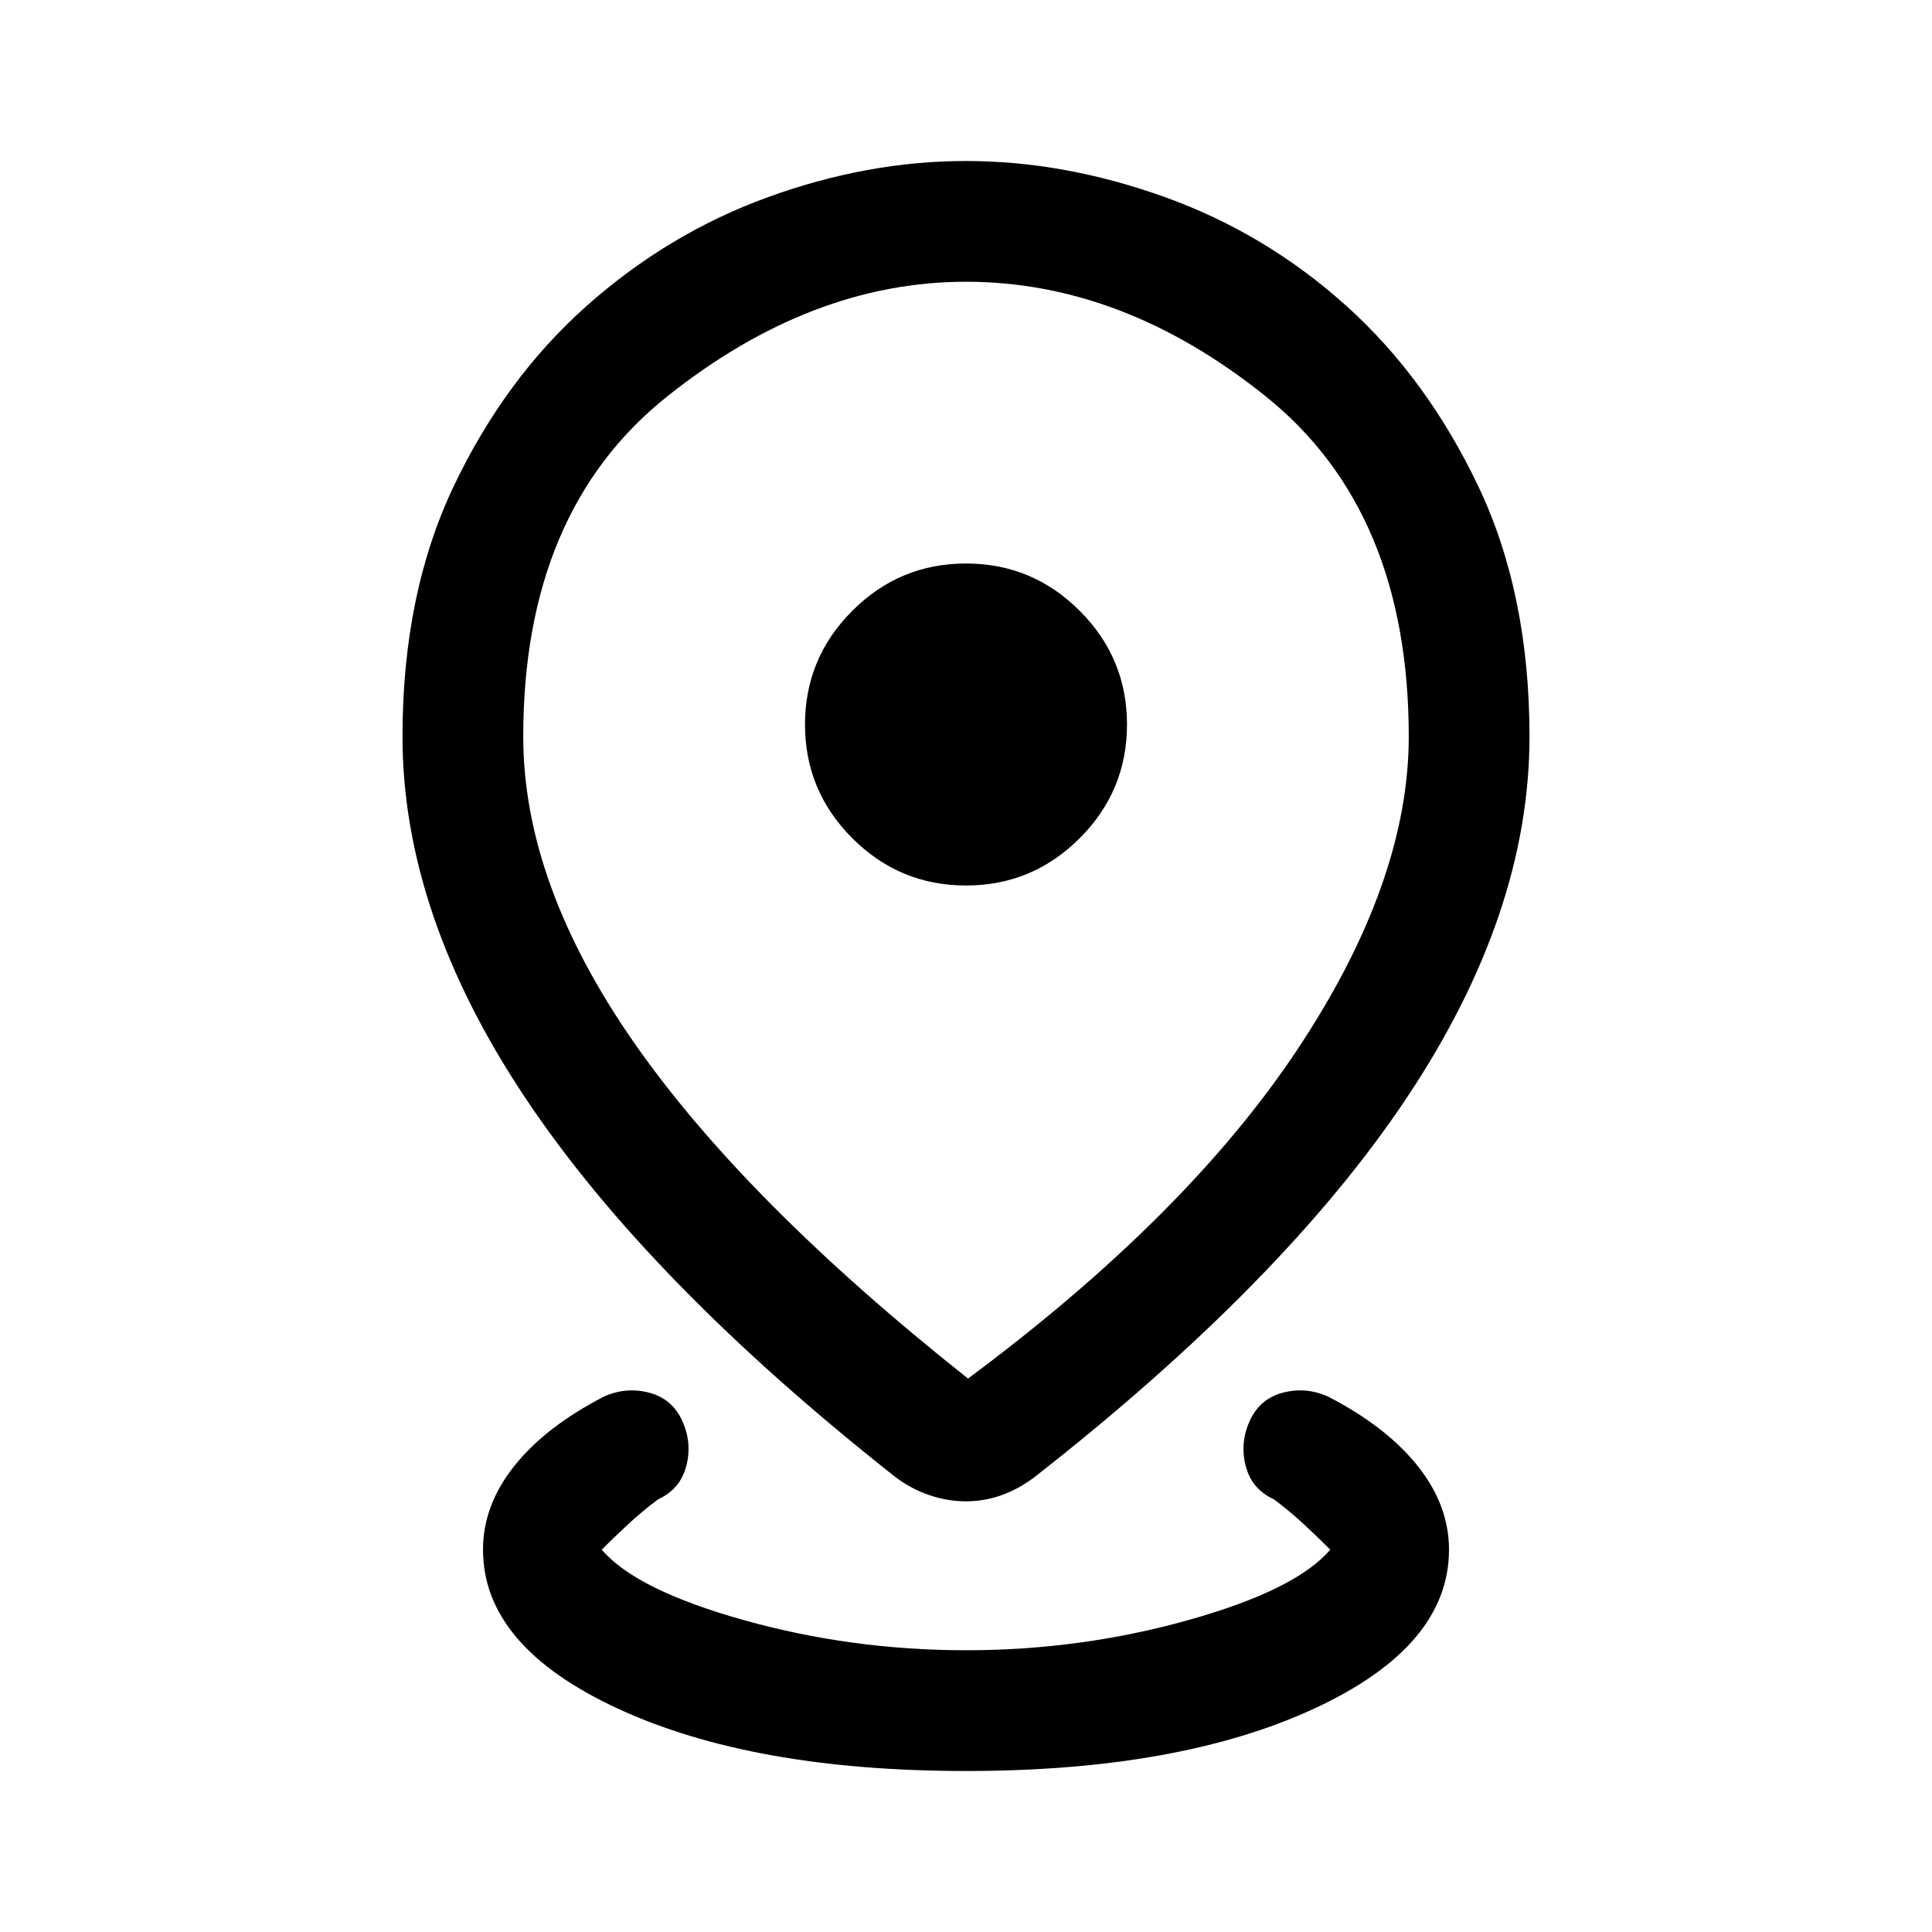 <svg xmlns="http://www.w3.org/2000/svg" width="48" height="48" viewBox="0 -960 960 960" fill="currentColor"><path d="M480-80q-106 0-173-31t-67-79q0-22 15.5-41.5T300-266q11-5 22.5-2t16.5 14q5 11 2 22.5T327-215q-8 6-15 12.5T299-190q17 20 70.5 35T480-140q57 0 110.5-15t70.5-35q-6-6-13-12.5T633-215q-11-5-14-16.5t2-22.5q5-11 16.5-14t22.5 2q29 15 44.5 34.5T720-190q0 48-67 79T480-80Zm1-195q109-81 164-164t55-155q0-112-71-169t-149-57q-77 0-148.5 57T260-594q0 73 55 152t166 167Zm-1 61q-9 0-18-3t-17-9q-123-97-184-188.5T200-594q0-71 25.5-124.5t66-89.5q40.5-36 90-54t98.5-18q49 0 99 18t90 54q40 36 65.5 89.5T760-594q0 88-61 179.5T514-226q-8 6-16.5 9t-17.5 3Zm0-306q33 0 56.5-23.5T560-600q0-33-23.5-56.5T480-680q-33 0-56.5 23.5T400-600q0 33 23.5 56.5T480-520Zm0-80Z"/></svg>
